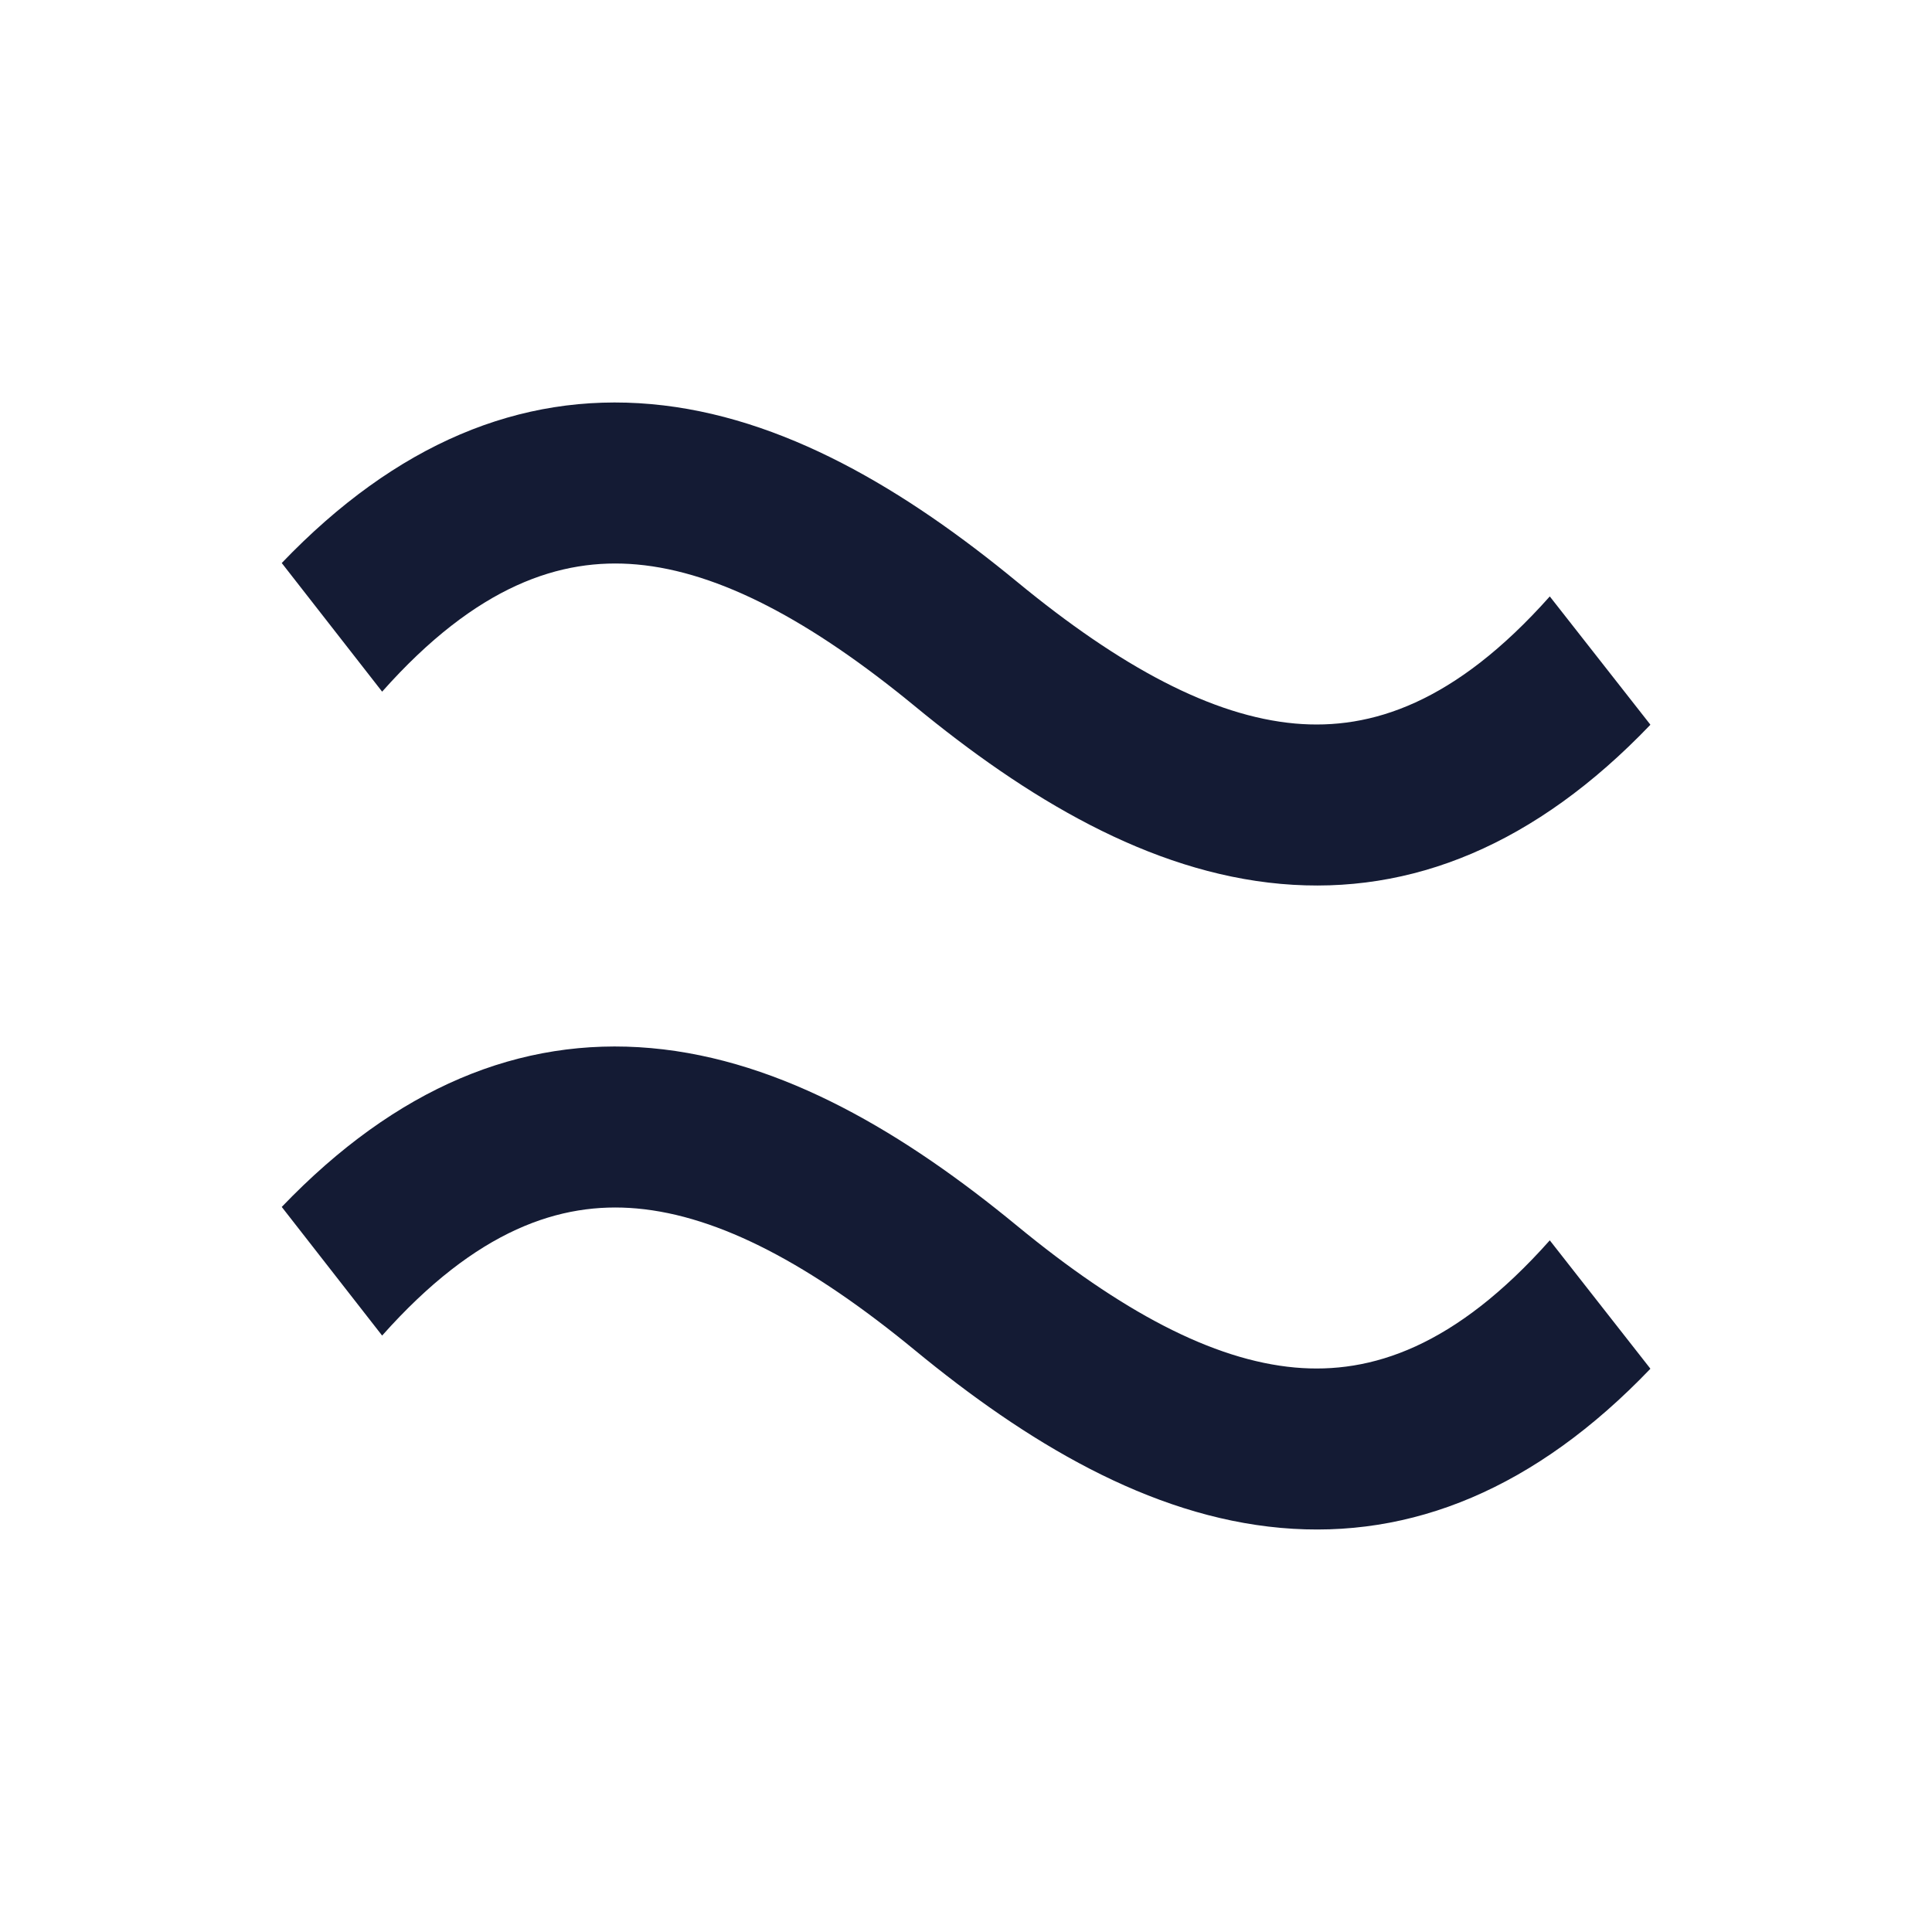 <svg width="24" height="24" viewBox="0 0 24 24" fill="none" xmlns="http://www.w3.org/2000/svg">
<path d="M7.91 7.012C6.966 6.928 5.923 7.268 4.747 8.592L3.5 6.994C4.922 5.51 6.461 4.875 8.088 5.02C9.726 5.166 11.254 6.091 12.635 7.228C13.92 8.286 15.06 8.896 16.088 8.988C17.033 9.072 18.075 8.732 19.252 7.409L20.5 9V9.005C19.078 10.49 17.538 11.125 15.911 10.98C14.272 10.834 12.745 9.909 11.364 8.772C10.078 7.715 8.939 7.104 7.91 7.012Z" fill="#141B34"/>
<path d="M7.91 15.012C6.966 14.928 5.923 15.268 4.747 16.591L3.5 14.993C4.922 13.51 6.461 12.875 8.088 13.02C9.726 13.166 11.254 14.091 12.635 15.228C13.92 16.285 15.06 16.896 16.088 16.988C17.033 17.072 18.075 16.732 19.252 15.408L20.5 17V17.005C19.078 18.489 17.538 19.125 15.911 18.98C14.272 18.834 12.745 17.909 11.364 16.772C10.078 15.714 8.939 15.104 7.91 15.012Z" fill="#141B34"/>
</svg>

